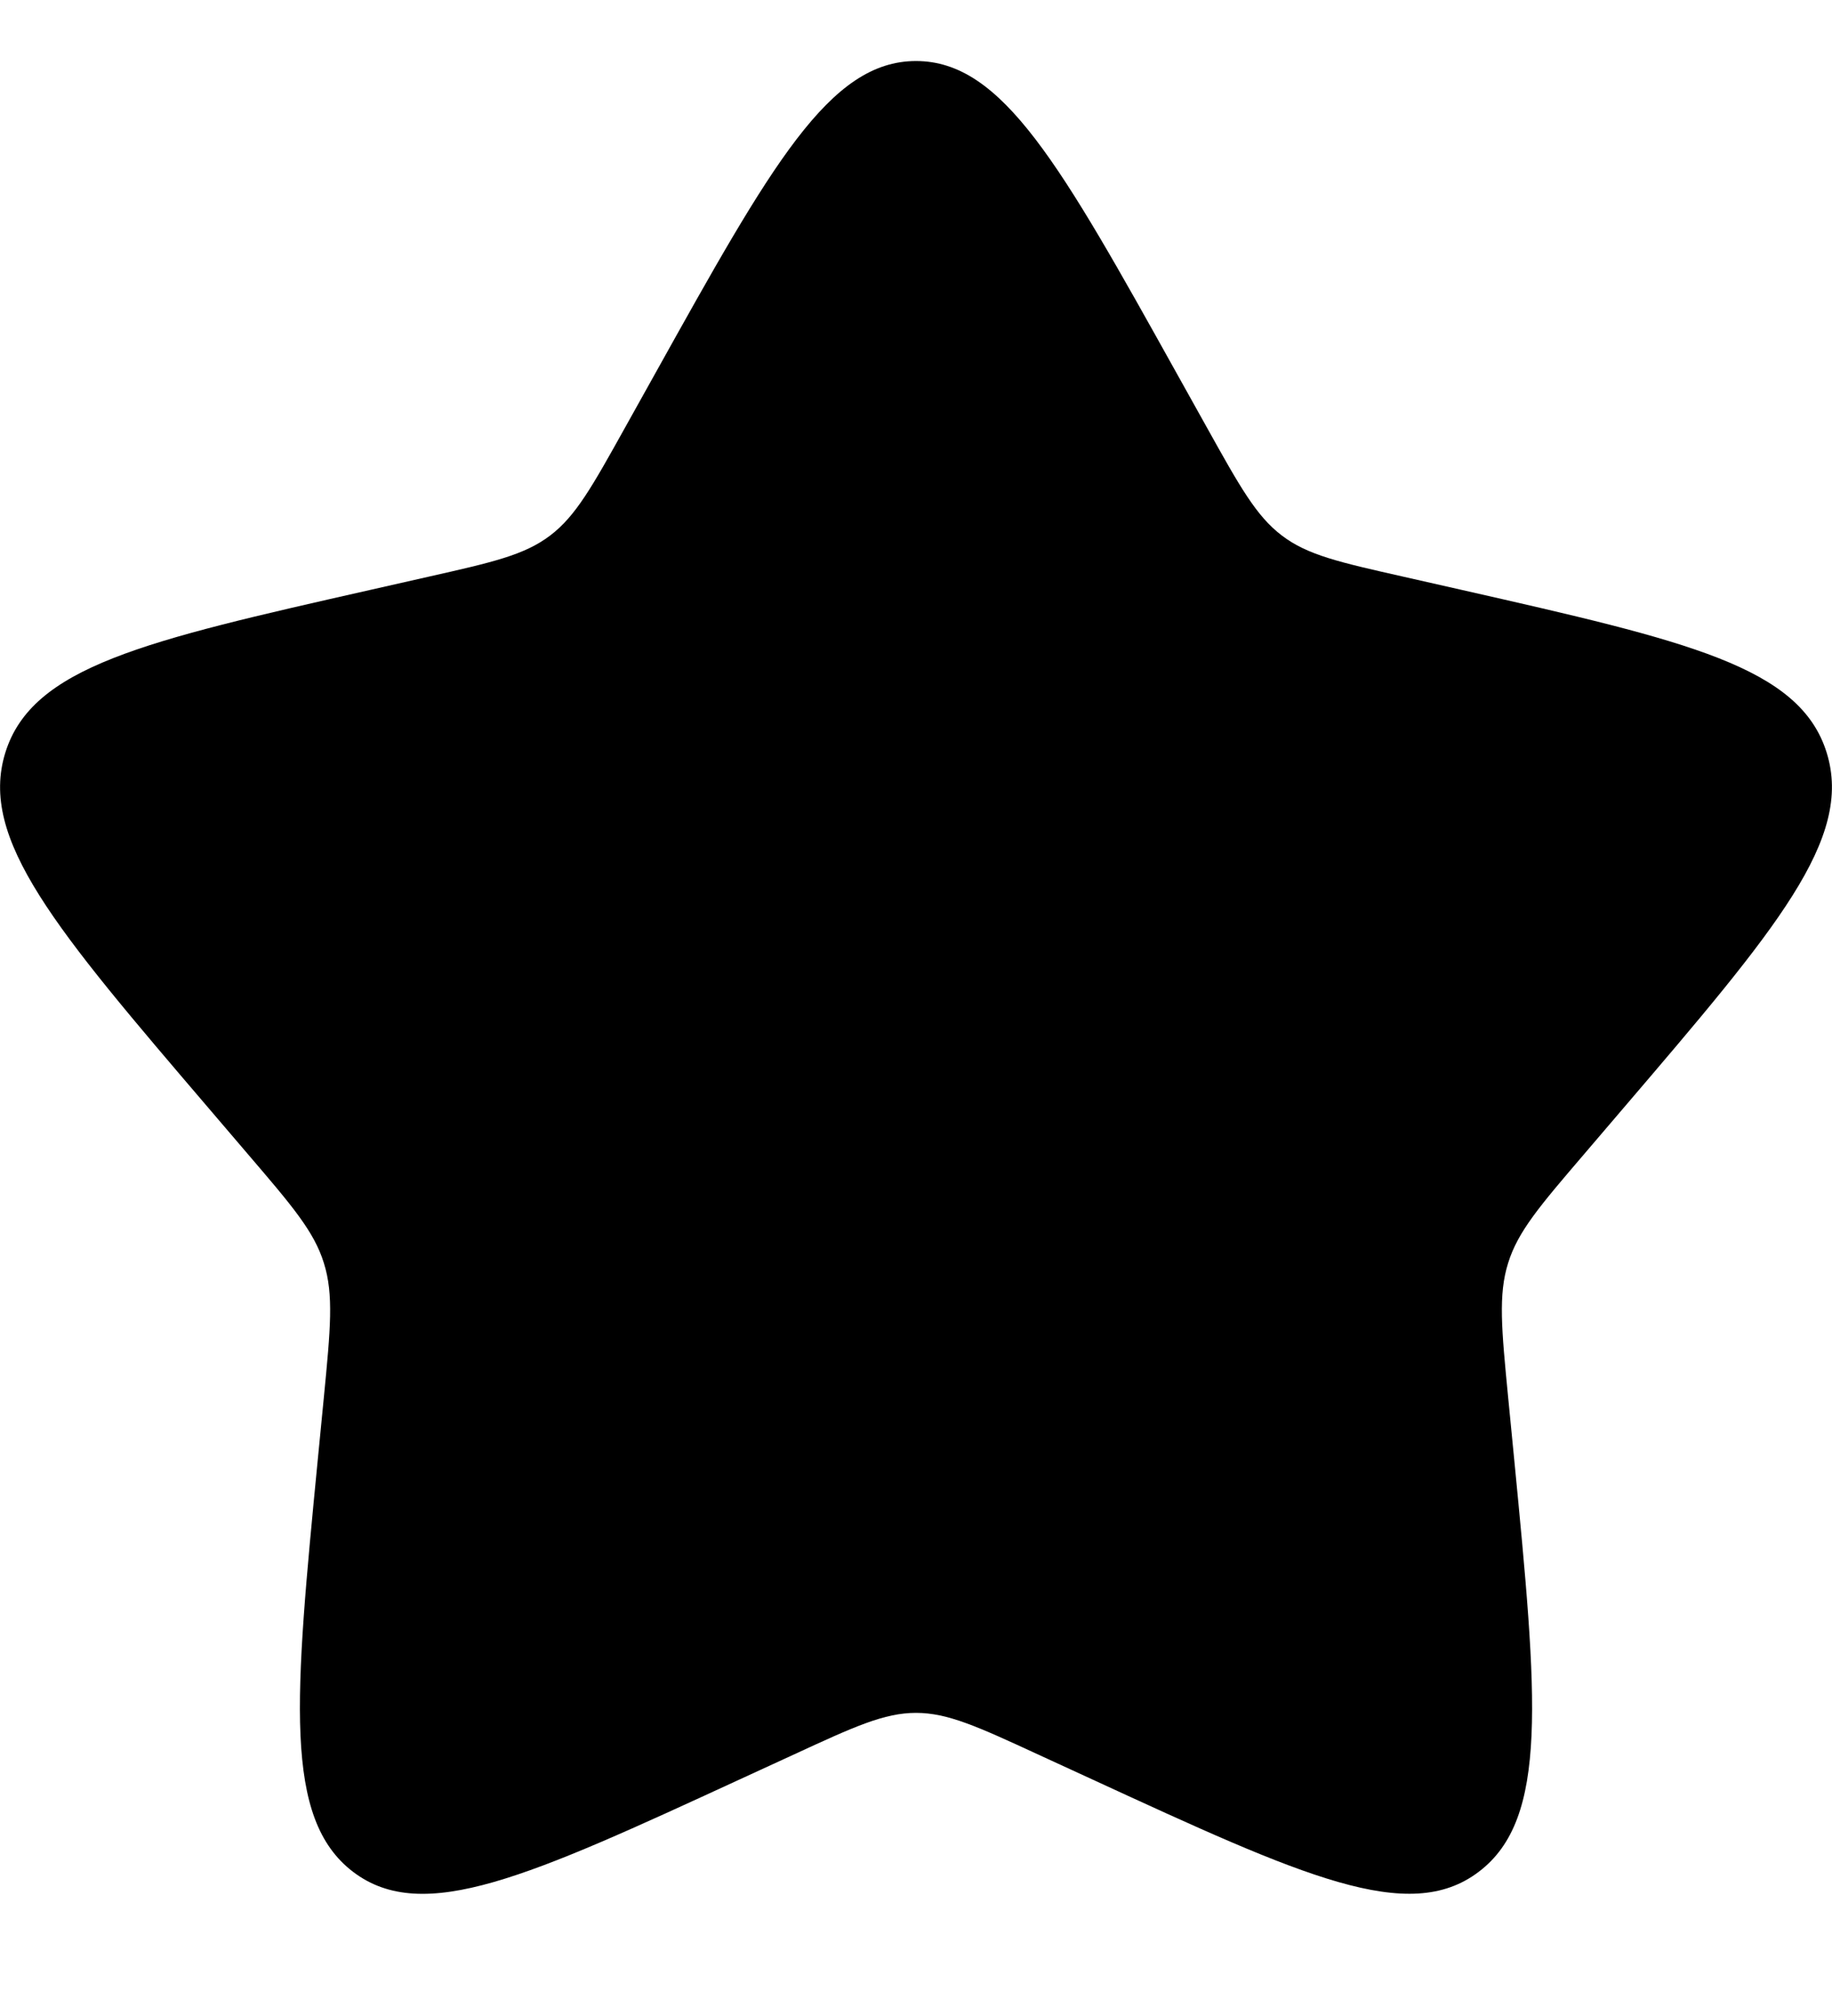 <svg width="10" height="11" viewBox="0 0 10 11" fill="none" xmlns="http://www.w3.org/2000/svg">
<path d="M3.577 2.037C4.21 0.901 4.527 0.333 5 0.333C5.473 0.333 5.79 0.901 6.423 2.037L6.587 2.331C6.767 2.654 6.857 2.816 6.997 2.922C7.137 3.029 7.312 3.068 7.662 3.147L7.98 3.219C9.21 3.498 9.825 3.637 9.971 4.107C10.117 4.577 9.698 5.068 8.86 6.048L8.643 6.302C8.405 6.58 8.285 6.72 8.232 6.892C8.178 7.064 8.196 7.25 8.232 7.622L8.265 7.96C8.392 9.269 8.455 9.923 8.072 10.213C7.689 10.504 7.113 10.239 5.962 9.709L5.664 9.572C5.337 9.421 5.173 9.346 5 9.346C4.827 9.346 4.663 9.421 4.336 9.572L4.038 9.709C2.887 10.239 2.311 10.504 1.928 10.214C1.545 9.923 1.608 9.269 1.735 7.96L1.768 7.622C1.804 7.25 1.822 7.064 1.768 6.892C1.715 6.72 1.595 6.58 1.357 6.302L1.14 6.048C0.302 5.068 -0.117 4.578 0.029 4.107C0.175 3.637 0.79 3.497 2.02 3.219L2.338 3.147C2.688 3.068 2.862 3.029 3.003 2.922C3.143 2.816 3.233 2.654 3.413 2.331L3.577 2.037Z" fill="black"/>
</svg>
